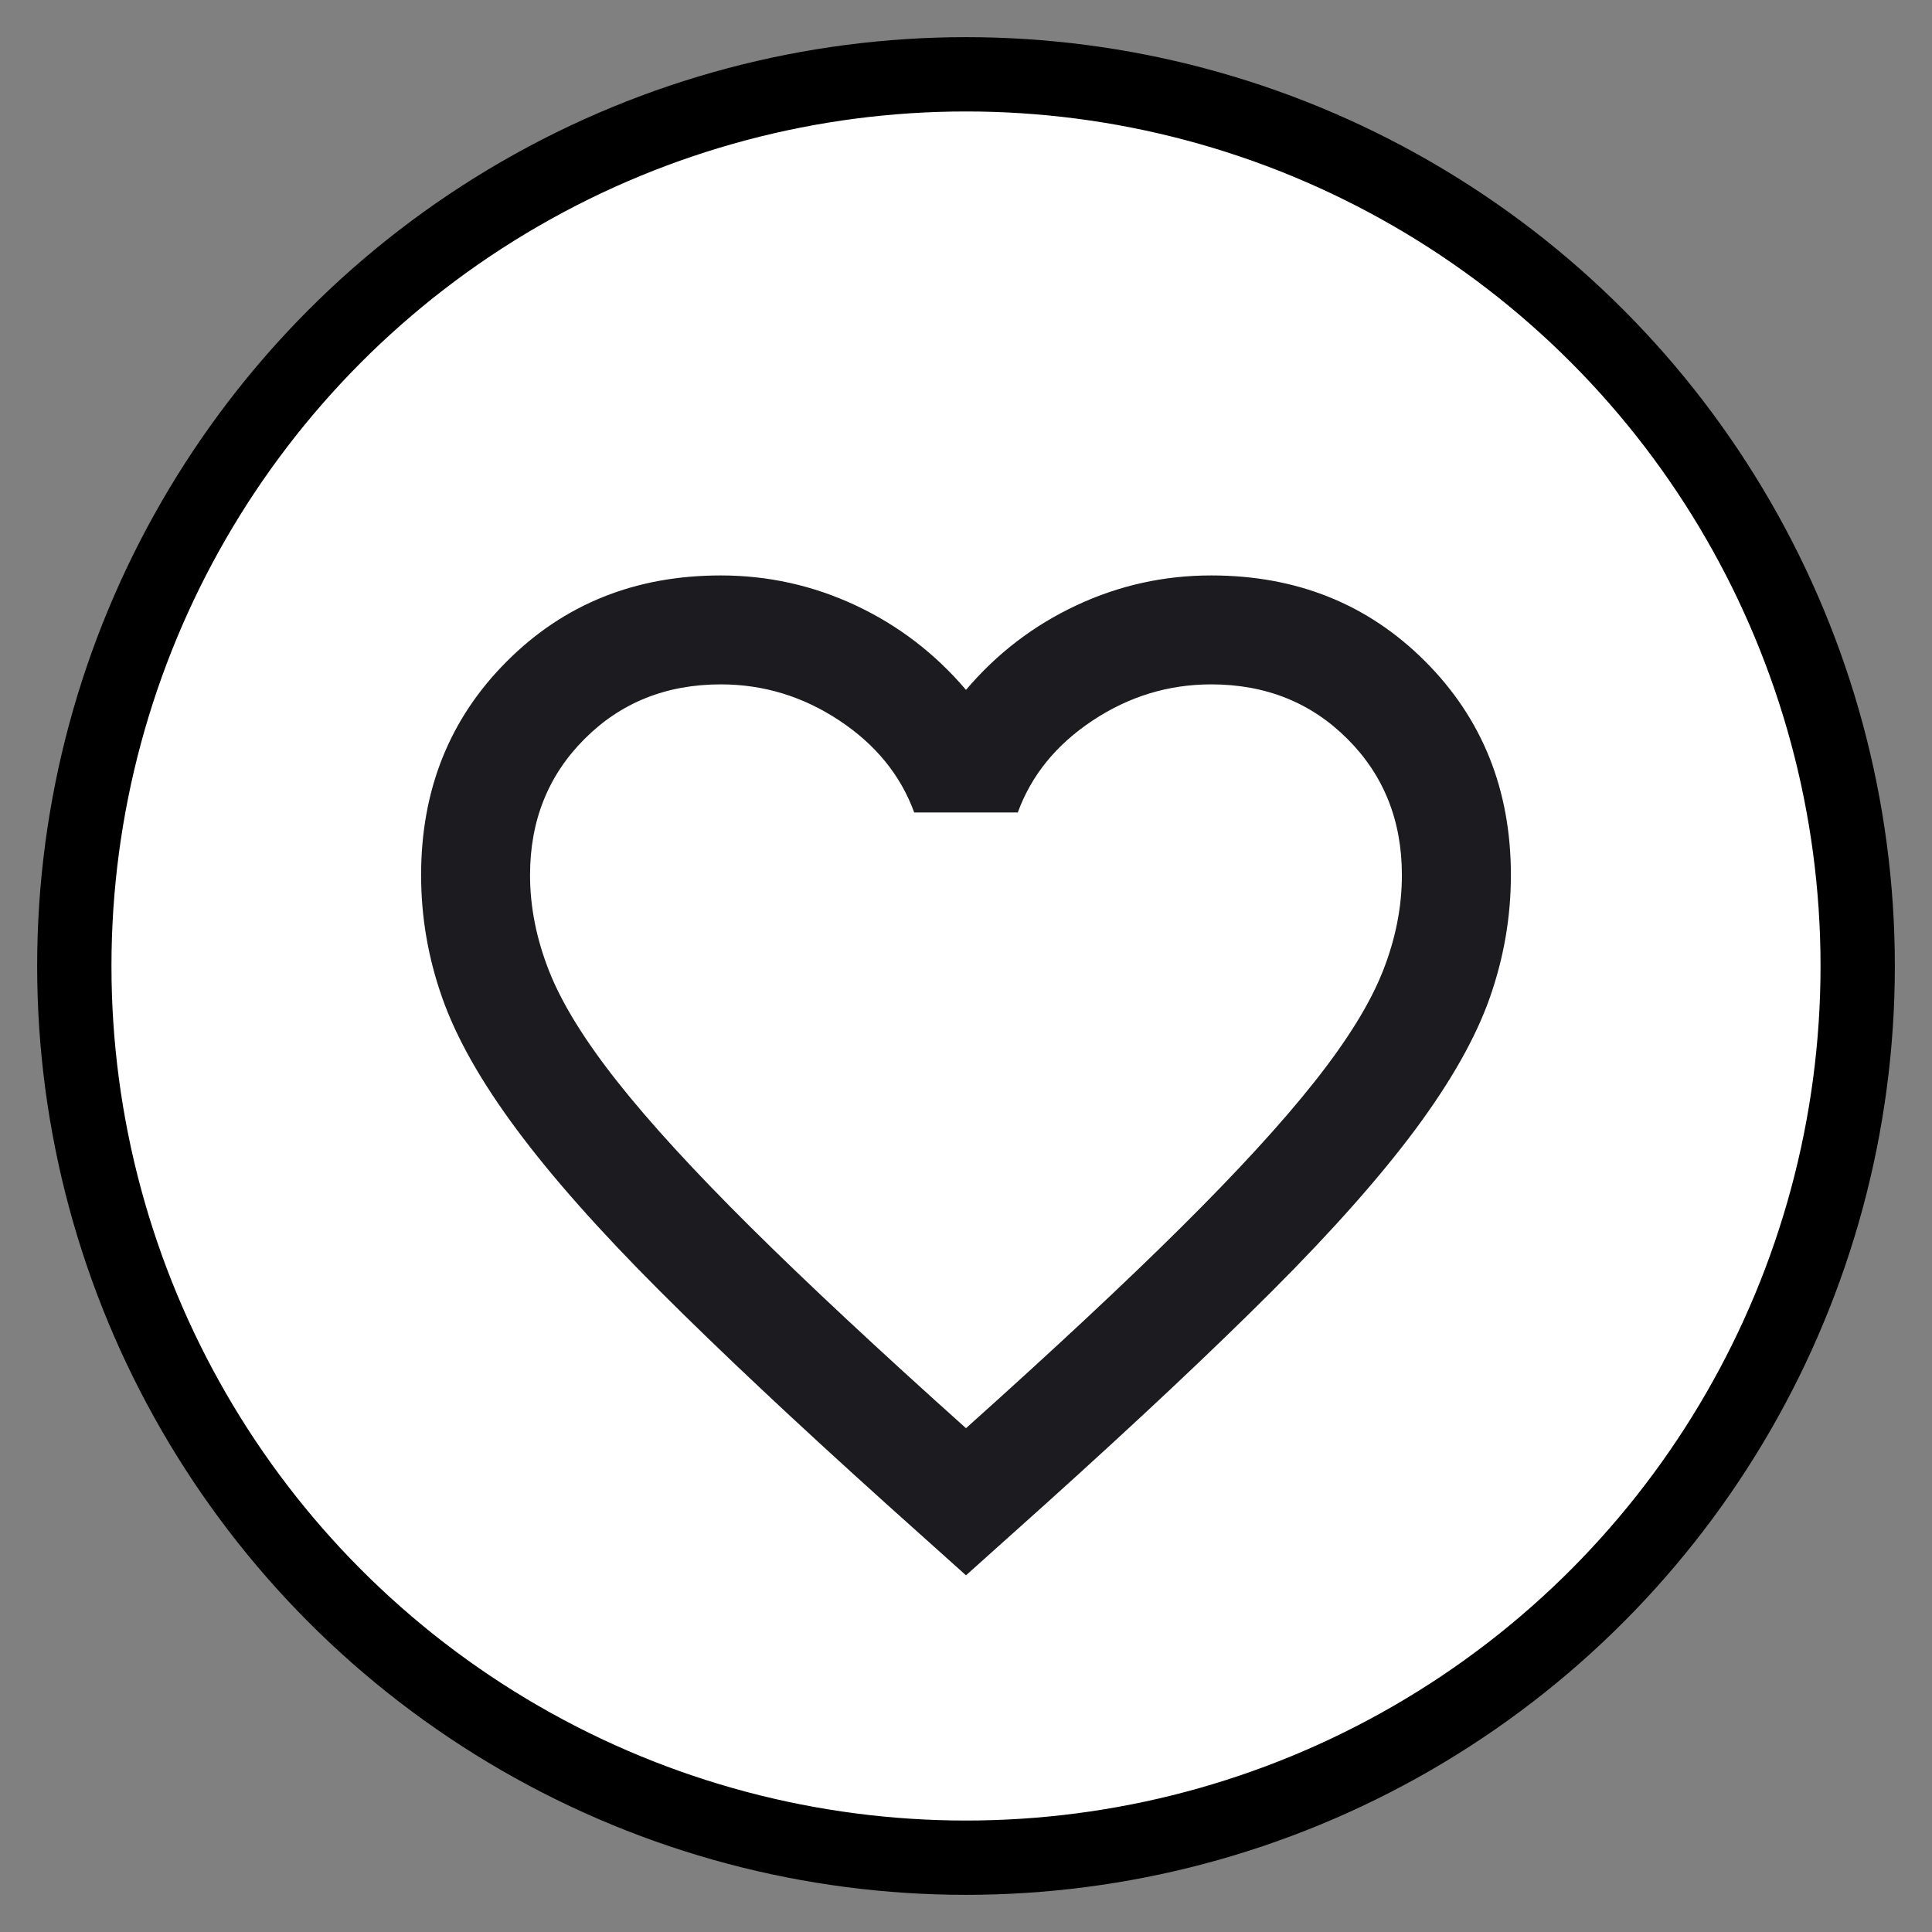 <svg width="26" height="26" viewBox="0 0 26 26" fill="none" xmlns="http://www.w3.org/2000/svg">
<rect x="0" y="0" width="26" height="26" fill="#808080" stroke="none"/>
<circle cx="13" cy="13" r="12" fill="white" stroke="black"/>
<mask id="mask0_516_1227" style="mask-type:alpha" maskUnits="userSpaceOnUse" x="4" y="5" width="18" height="19">
<path d="M4.2 5.8H21.8V23.4H4.2V5.8Z" fill="#D9D9D9"/>
</mask>
<g mask="url(#mask0_516_1227)">
<path d="M13 21.2L11.937 20.247C10.702 19.135 9.681 18.175 8.875 17.369C8.068 16.562 7.426 15.838 6.95 15.196C6.473 14.554 6.14 13.965 5.951 13.427C5.761 12.889 5.667 12.339 5.667 11.777C5.667 10.628 6.051 9.669 6.822 8.899C7.591 8.129 8.551 7.744 9.7 7.744C10.335 7.744 10.94 7.878 11.515 8.147C12.089 8.416 12.584 8.795 13 9.284C13.415 8.795 13.91 8.416 14.485 8.147C15.059 7.878 15.664 7.744 16.3 7.744C17.449 7.744 18.408 8.129 19.178 8.899C19.948 9.669 20.333 10.628 20.333 11.777C20.333 12.339 20.238 12.889 20.049 13.427C19.86 13.965 19.526 14.554 19.05 15.196C18.573 15.838 17.931 16.562 17.125 17.369C16.318 18.175 15.298 19.135 14.063 20.247L13 21.2ZM13 19.22C14.173 18.169 15.139 17.268 15.896 16.516C16.654 15.764 17.253 15.111 17.693 14.554C18.133 13.998 18.439 13.503 18.61 13.069C18.781 12.636 18.866 12.205 18.866 11.777C18.866 11.043 18.622 10.432 18.133 9.944C17.644 9.455 17.033 9.21 16.3 9.21C15.725 9.21 15.194 9.372 14.705 9.696C14.216 10.02 13.88 10.432 13.697 10.934H12.303C12.12 10.432 11.784 10.02 11.295 9.696C10.806 9.372 10.274 9.21 9.7 9.21C8.966 9.21 8.355 9.455 7.867 9.944C7.378 10.432 7.133 11.043 7.133 11.777C7.133 12.205 7.219 12.636 7.39 13.069C7.561 13.503 7.867 13.998 8.306 14.554C8.746 15.111 9.345 15.764 10.103 16.516C10.861 17.268 11.826 18.169 13 19.22Z" fill="#1C1B1F"/>
</g>
</svg>
